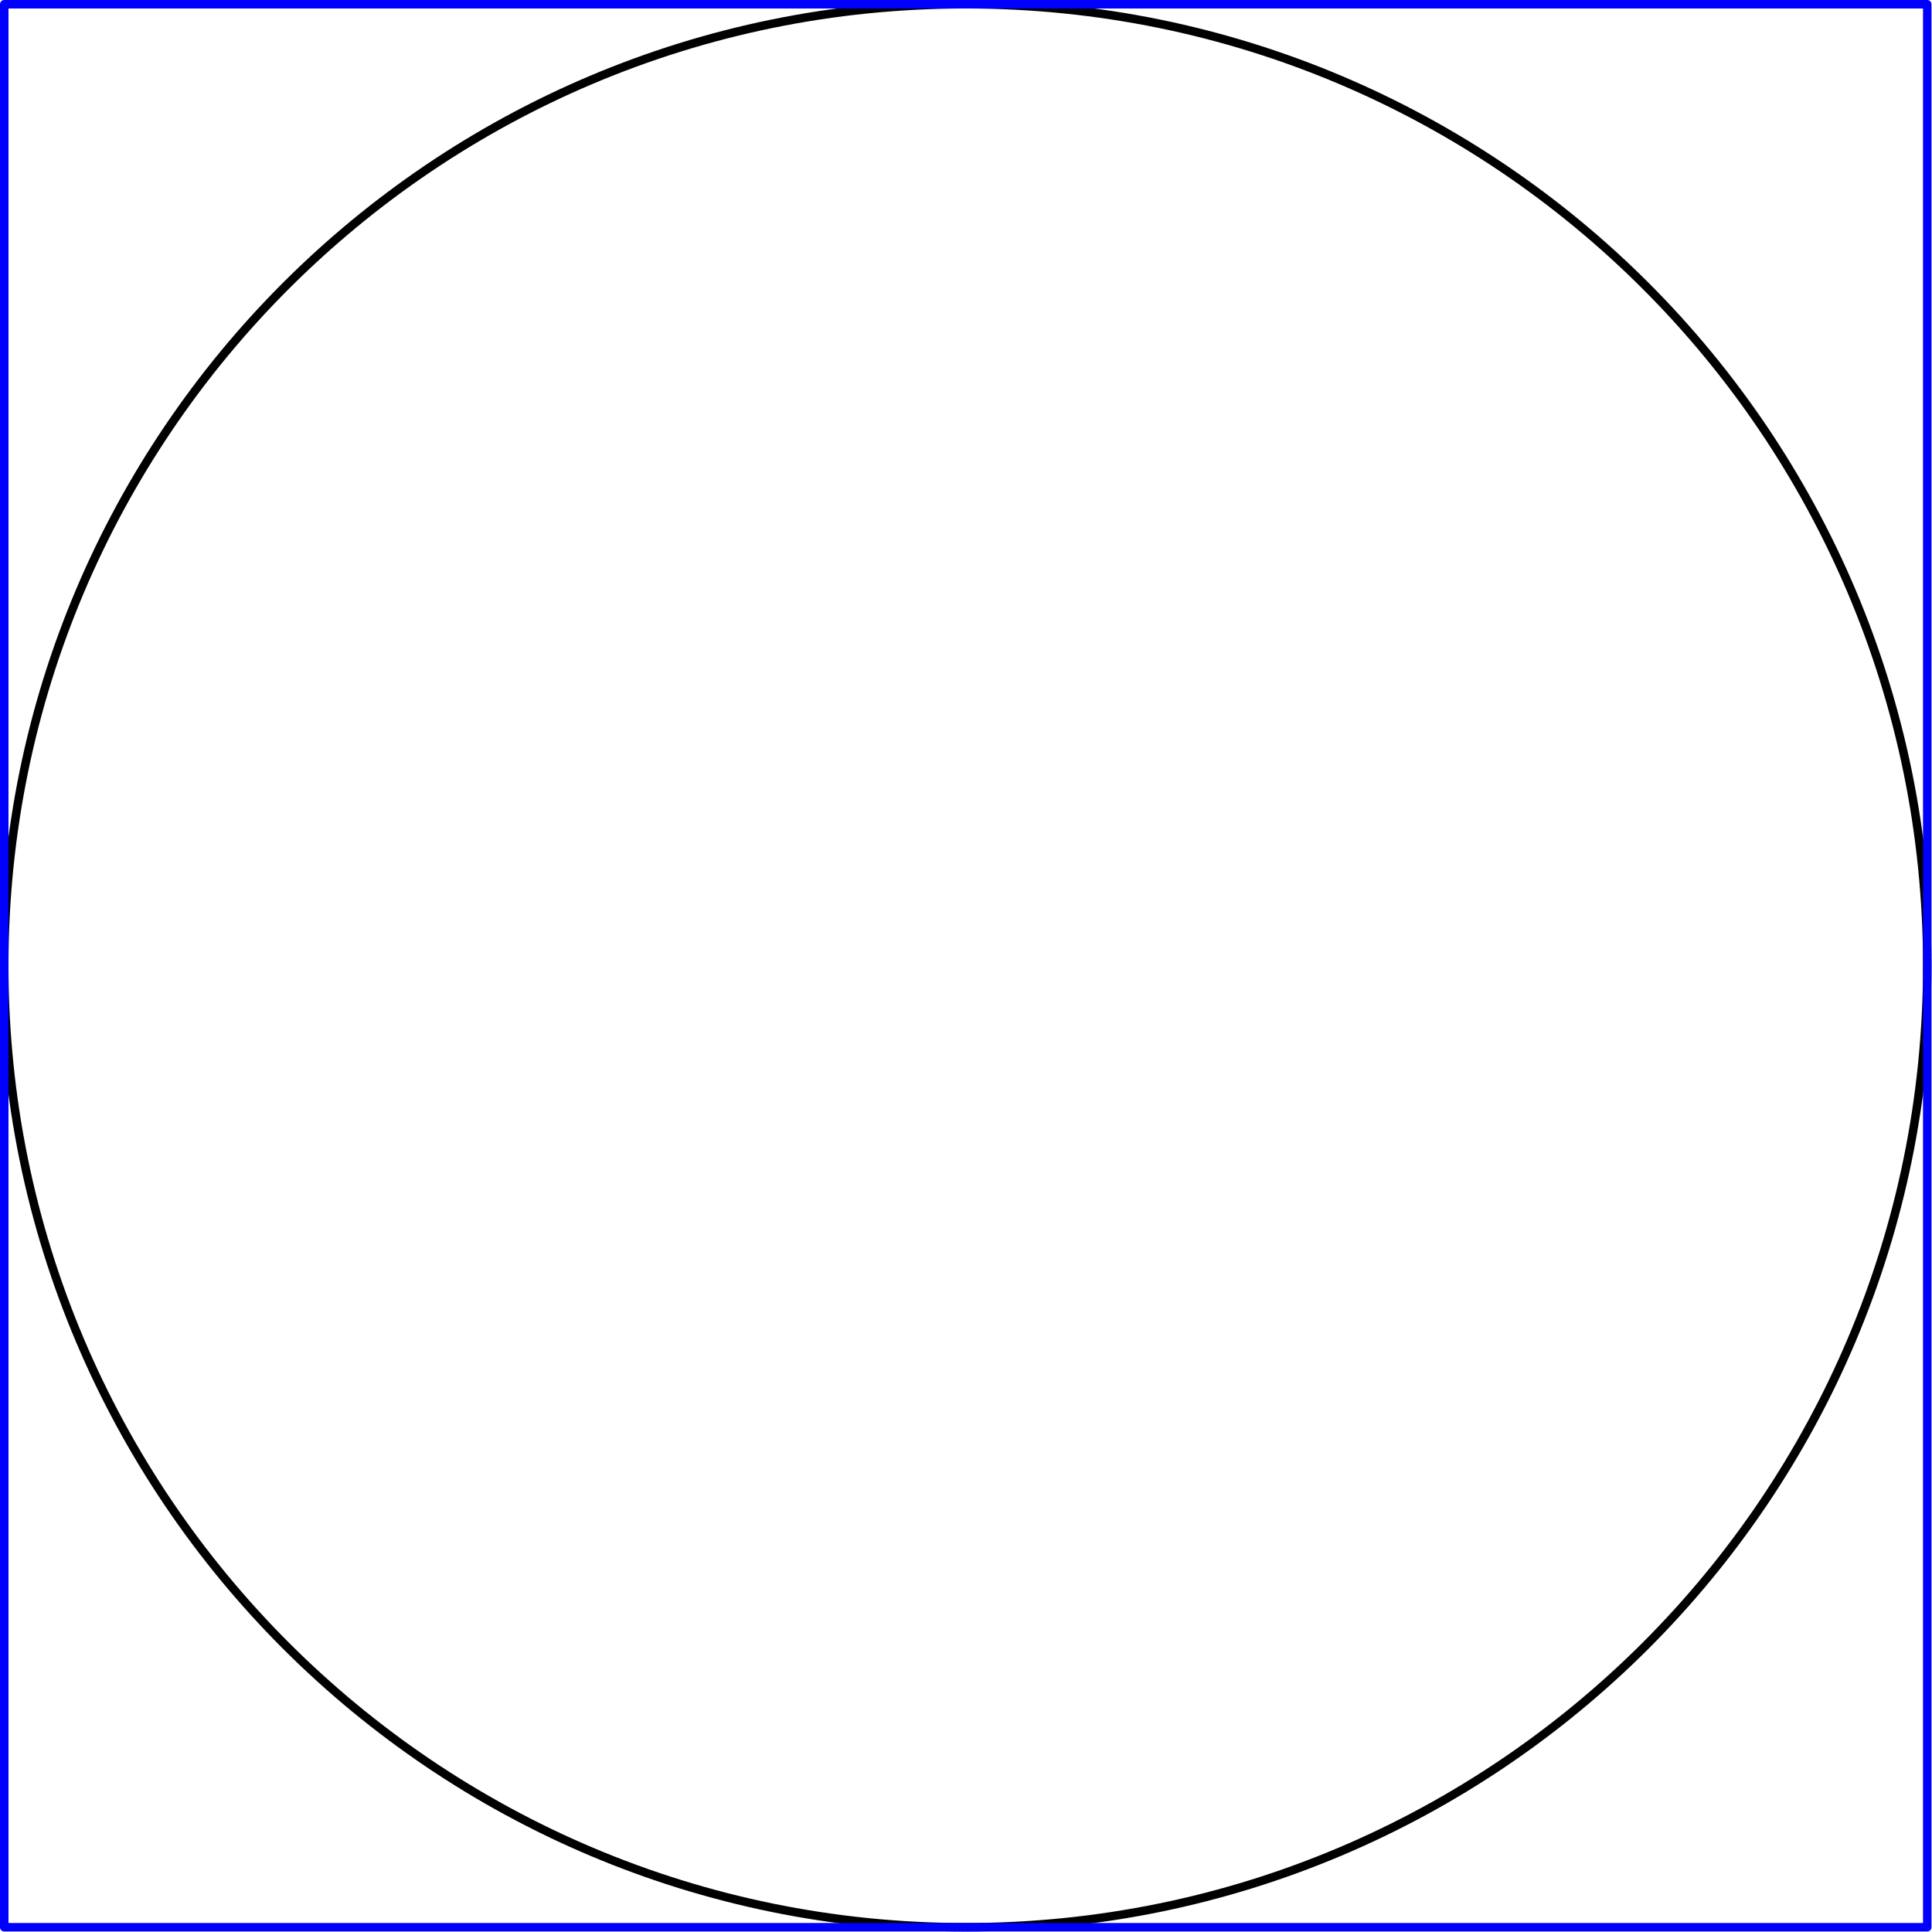 <?xml version='1.0' encoding='UTF-8'?>
<!-- This file was generated by dvisvgm 3.2.1 -->
<svg version='1.1' xmlns='http://www.w3.org/2000/svg' xmlns:xlink='http://www.w3.org/1999/xlink' width='113.886pt' height='113.886pt' viewBox='113.352 110.801 113.886 113.886'>
<g id='page1'>
<g transform='translate(113.352 110.801)scale(.996)'>
<path d='M114.062 57.156C114.062 25.728 88.585 .251 57.156 .251C25.728 .251 .251 25.728 .251 57.156C.251 88.585 25.728 114.062 57.156 114.062C88.585 114.062 114.062 88.585 114.062 57.156Z' fill='none' stroke='#000000' stroke-linecap='round' stroke-linejoin='round' stroke-miterlimit='10.037' stroke-width='0.502'/>
</g>
<g transform='translate(113.352 110.801)scale(.996)'>
<path d='M.251 114.062H114.062V.251H.251V114.062Z' fill='none' stroke='#0000ff' stroke-linecap='round' stroke-linejoin='round' stroke-miterlimit='10.037' stroke-width='0.502'/>
</g>
</g>
</svg>
